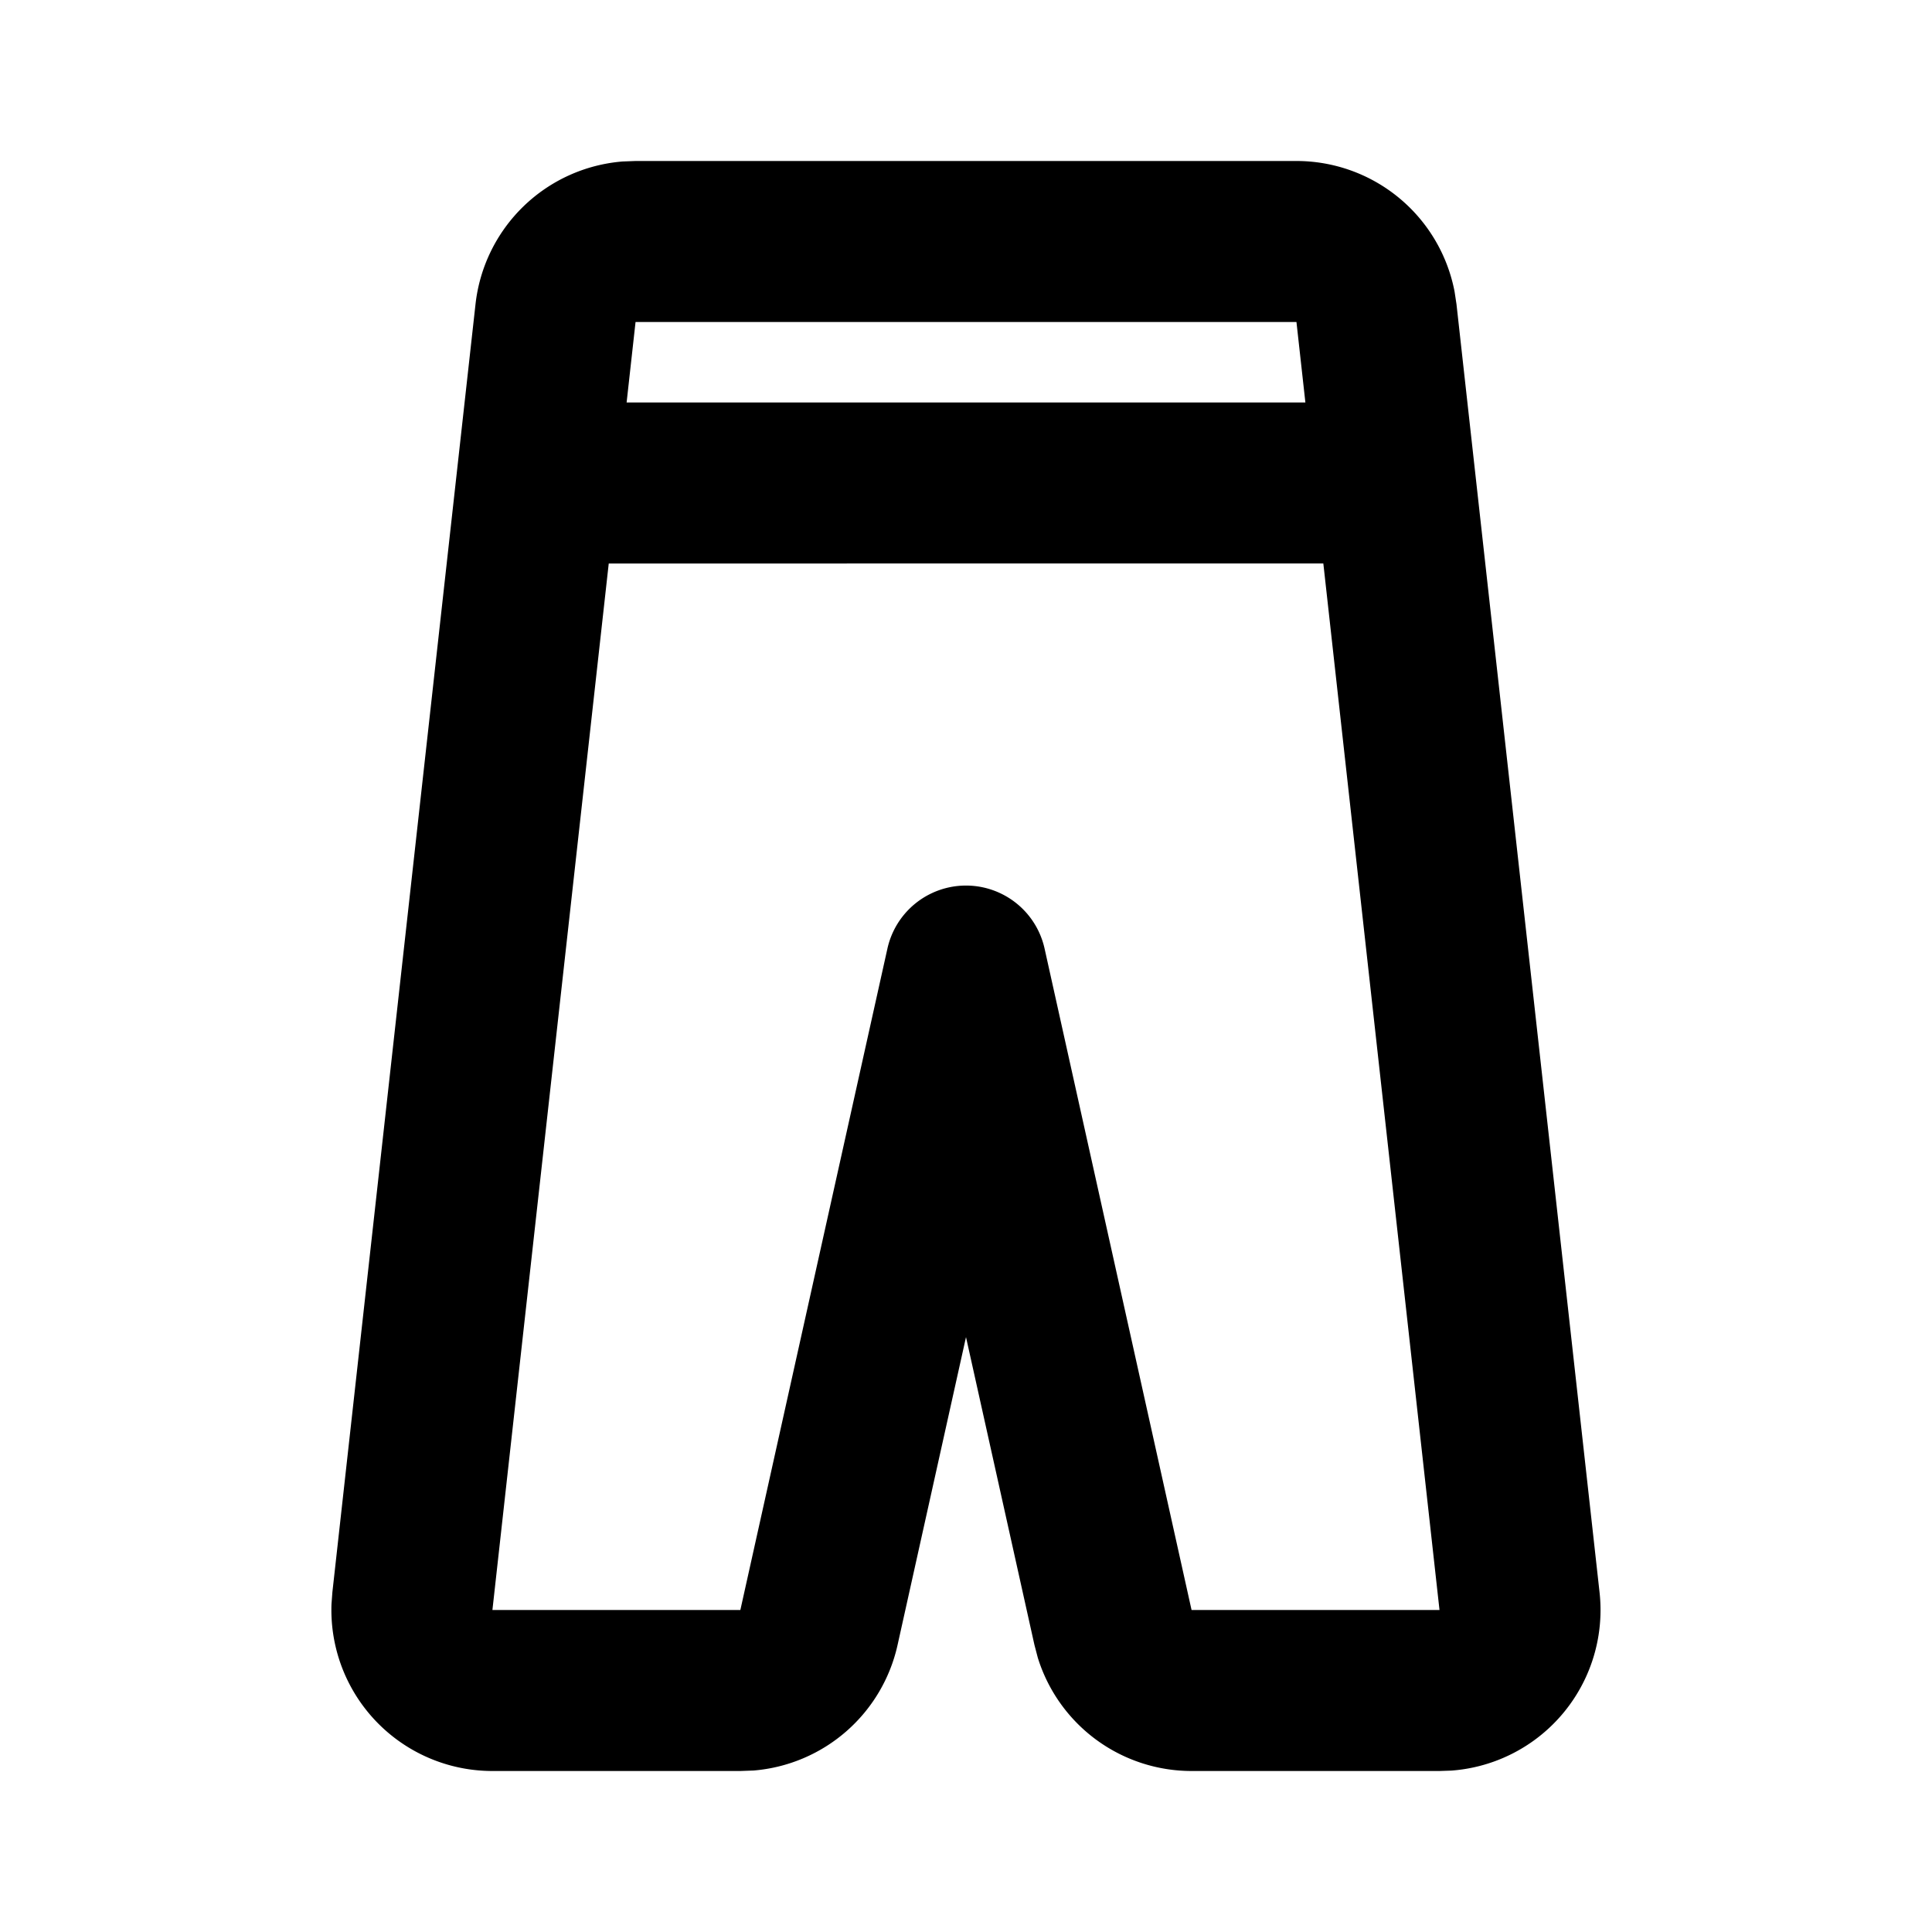 <svg xmlns="http://www.w3.org/2000/svg" width="24" height="24"><g fill="none" fill-rule="evenodd"><path fill="currentColor" d="M16.105 2a2 2 0 0 1 1.964 1.621l.024.158 1.777 16a2 2 0 0 1-1.84 2.216l-.147.005h-3.08a2 2 0 0 1-1.911-1.407l-.042-.16L12 16.61l-.85 3.824a2 2 0 0 1-1.788 1.56L9.198 22h-3.08a2 2 0 0 1-2-2.074l.011-.147 1.778-16a2 2 0 0 1 1.828-1.773L7.895 2zm.333 5H7.562L6.117 20h3.08l1.827-8.217a1 1 0 0 1 1.952 0L14.802 20h3.08L16.439 7Zm-.333-3h-8.21l-.111 1h8.432z"/></g></svg>